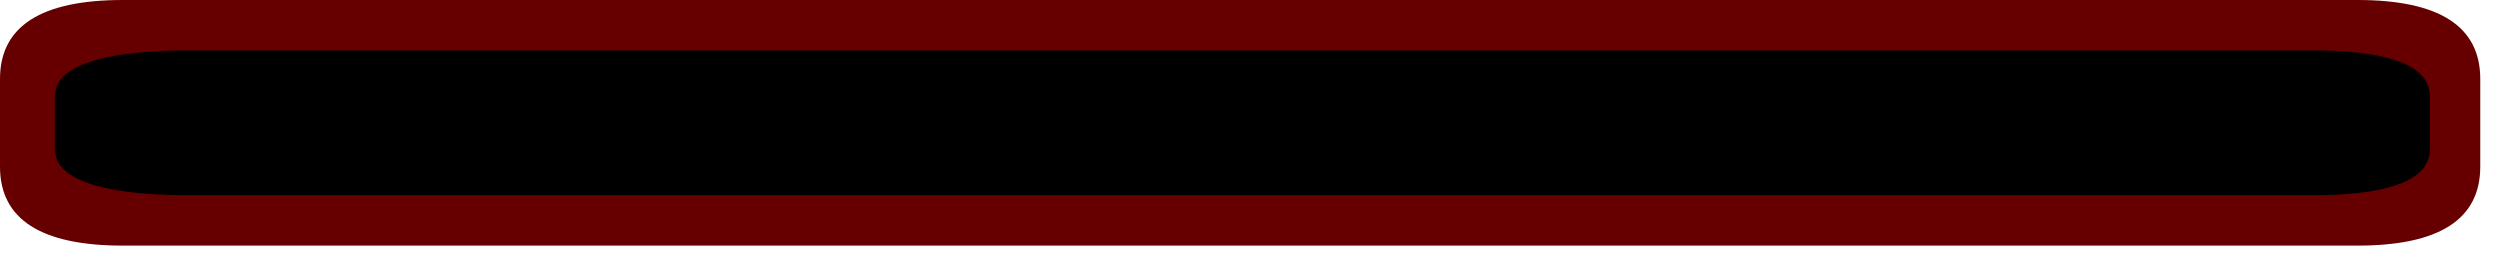 <?xml version="1.0" encoding="utf-8"?>
<svg version="1.1" id="Layer_1"
xmlns="http://www.w3.org/2000/svg"
xmlns:xlink="http://www.w3.org/1999/xlink"
xmlns:author="http://www.sothink.com"
width="57px" height="6px"
xml:space="preserve">
<g id="1565" transform="matrix(1, 0, 0, 1, 1.25, 2.8)">
<path style="fill:#660000;fill-opacity:1" d="M55.3,-1L55.3 1Q55.3 2.8 52.5 2.8L1.55 2.8Q-1.25 2.8 -1.25 1L-1.25 -1Q-1.25 -2.8 1.55 -2.8L52.5 -2.8Q55.3 -2.8 55.3 -1" />
<path style="fill:#000000;fill-opacity:1" d="M0.05,-0.85Q0.4 -1.6 2.8 -1.65L51.7 -1.65Q54.15 -1.6 54.15 -0.6L54.15 0.6Q54.15 1.6 51.7 1.65L2.8 1.65Q0.4 1.6 0.05 0.85L0 0.65L0 -0.65L0.05 -0.85" />
</g>
</svg>
